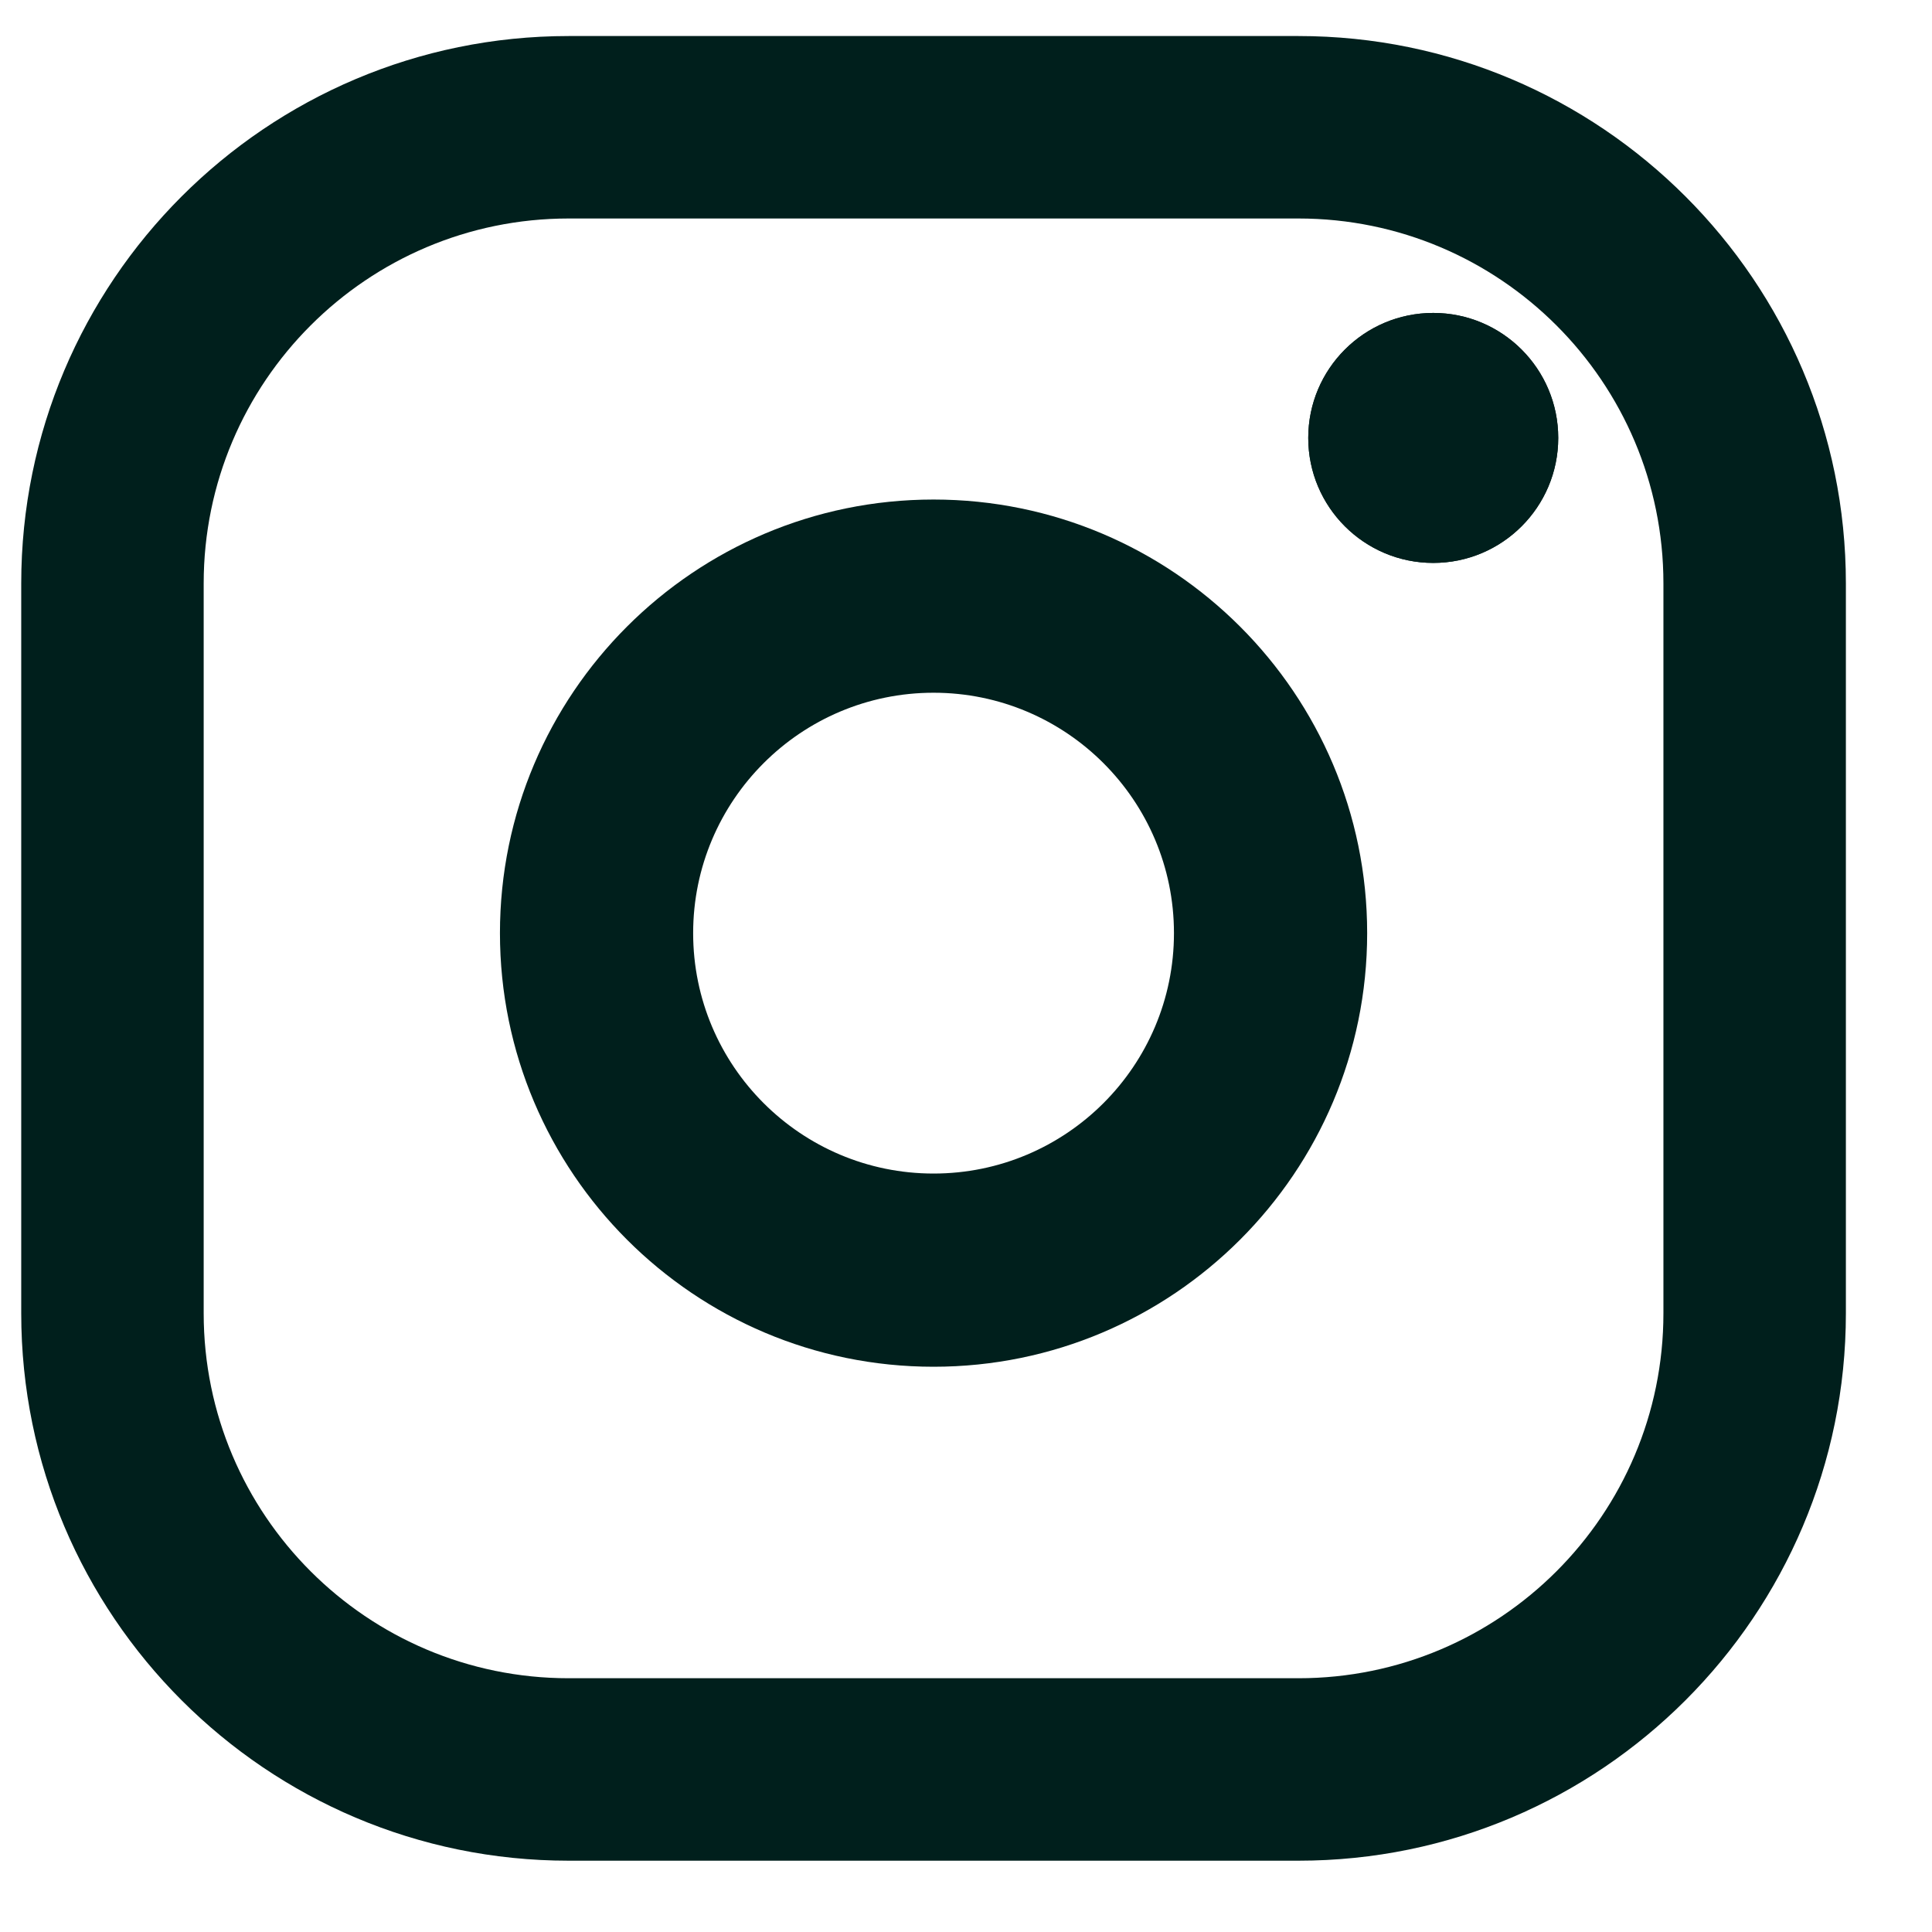 <?xml version="1.0" encoding="UTF-8" standalone="no"?><!DOCTYPE svg PUBLIC "-//W3C//DTD SVG 1.1//EN" "http://www.w3.org/Graphics/SVG/1.1/DTD/svg11.dtd"><svg width="100%" height="100%" viewBox="0 0 75 75" version="1.1" xmlns="http://www.w3.org/2000/svg" xmlns:xlink="http://www.w3.org/1999/xlink" xml:space="preserve" xmlns:serif="http://www.serif.com/" style="fill-rule:evenodd;clip-rule:evenodd;stroke-linejoin:round;stroke-miterlimit:2;"><g id="instagram"><path d="M71.657,22.649c-0,-11.728 -9.522,-21.25 -21.25,-21.25l-28.333,0c-11.729,0 -21.25,9.522 -21.25,21.25l-0,28.333c-0,11.729 9.521,21.25 21.25,21.25l28.333,0c11.728,0 21.25,-9.521 21.25,-21.25l-0,-28.333Zm-7.083,0l-0,28.333c-0,7.819 -6.348,14.167 -14.167,14.167l-28.333,0c-7.819,0 -14.167,-6.348 -14.167,-14.167l-0,-28.333c-0,-7.819 6.348,-14.167 14.167,-14.167l28.333,0c7.819,0 14.167,6.348 14.167,14.167Z" style="fill:#001f1c;"/><path d="M36.24,19.392c9.29,0 16.833,7.542 16.833,16.832c-0,9.29 -7.543,16.833 -16.833,16.833c-9.29,-0 -16.832,-7.543 -16.832,-16.833c-0,-9.29 7.542,-16.832 16.832,-16.832Zm0,7.5c5.151,0 9.333,4.182 9.333,9.332c-0,5.151 -4.182,9.333 -9.333,9.333c-5.15,-0 -9.332,-4.182 -9.332,-9.333c-0,-5.15 4.182,-9.332 9.332,-9.332Z" style="fill:#001f1c;"/><path d="M55.638,12.148c-2.678,0 -4.852,2.174 -4.852,4.852c0,2.679 2.174,4.853 4.852,4.853c2.679,-0 4.853,-2.174 4.853,-4.853c-0,-2.678 -2.174,-4.852 -4.853,-4.852Zm0,4.167c0.379,-0 0.686,0.307 0.686,0.685c0,0.379 -0.307,0.686 -0.686,0.686c-0.378,0 -0.685,-0.307 -0.685,-0.686c-0,-0.378 0.307,-0.685 0.685,-0.685Z" style="fill:#001f1c;"/><circle cx="55.638" cy="17" r="4.852" style="fill:#001f1c;"/></g></svg>
